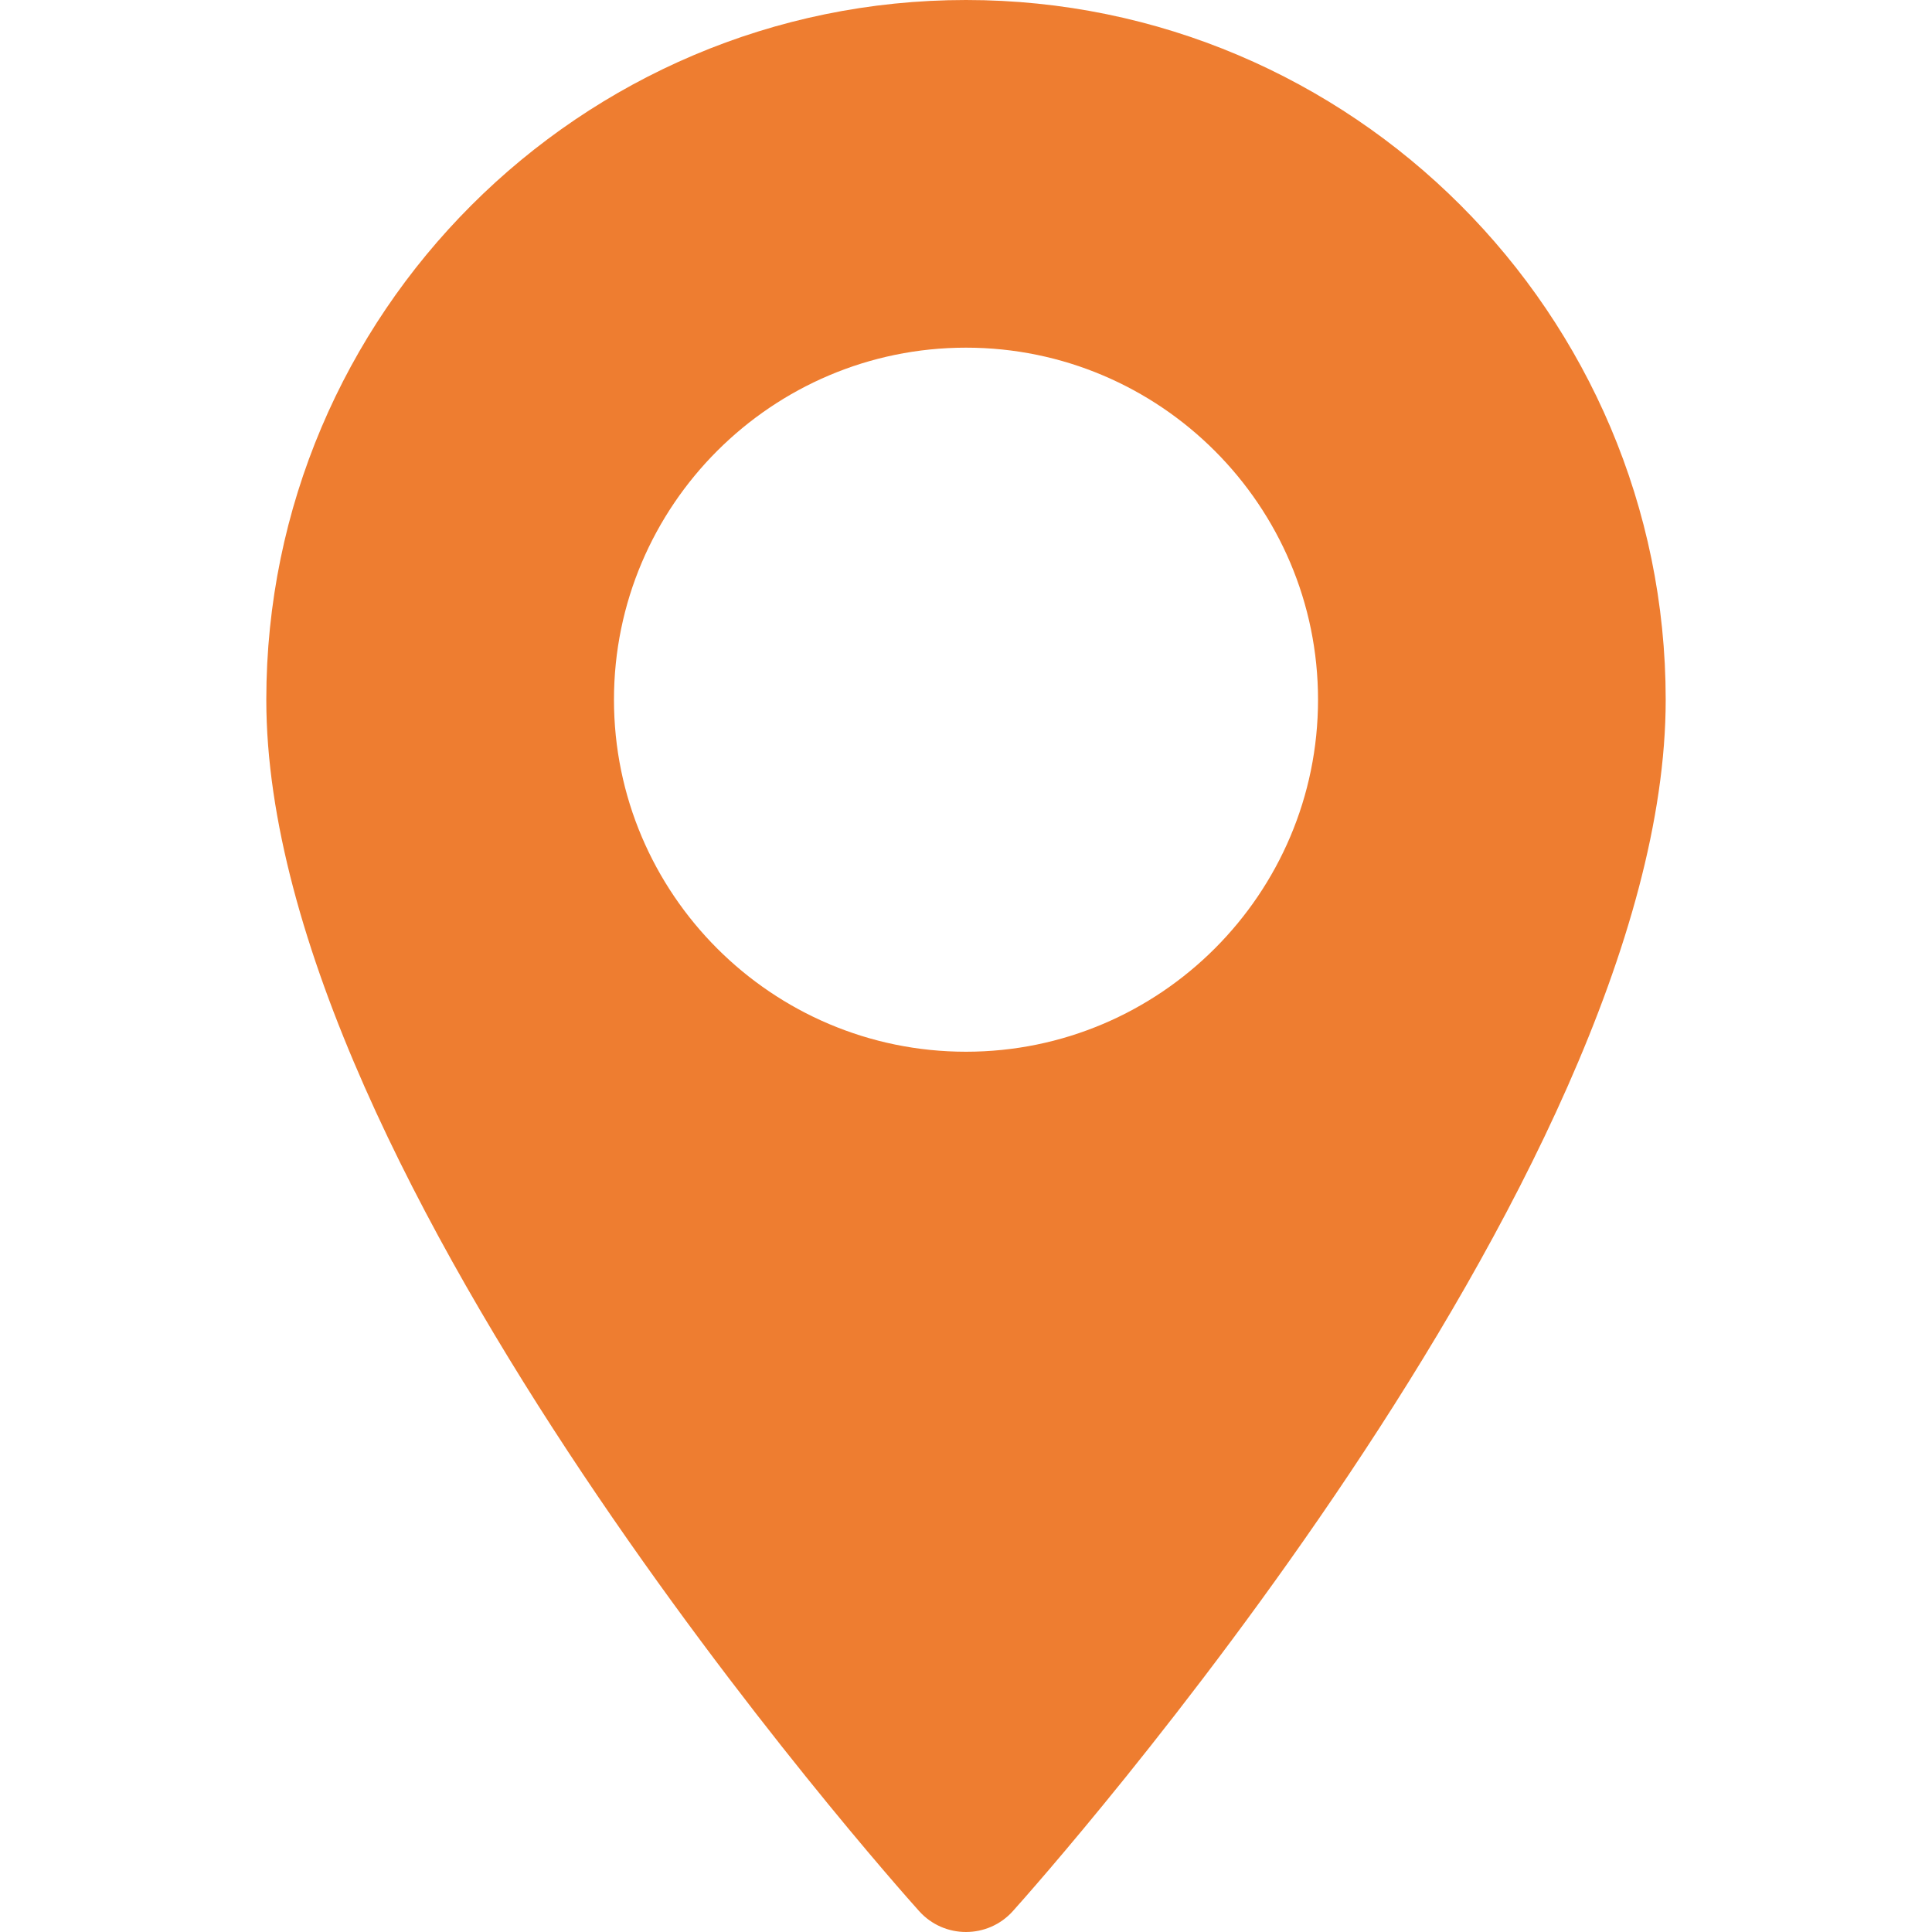 <?xml version="1.0"?>
			<svg xmlns="http://www.w3.org/2000/svg" xmlns:xlink="http://www.w3.org/1999/xlink" xmlns:svgjs="http://svgjs.com/svgjs" version="1.1" width="512" height="512" x="0" y="0" viewBox="0 0 512 512" style="enable-background:new 0 0 512 512" xml:space="preserve" class=""><g>
			<g xmlns="http://www.w3.org/2000/svg">
				<g>
					<path d="M256,0C153.755,0,70.573,83.182,70.573,185.426c0,126.888,165.939,313.167,173.004,321.035    c6.636,7.391,18.222,7.378,24.846,0c7.065-7.868,173.004-194.147,173.004-321.035C441.425,83.182,358.244,0,256,0z M256,278.719    c-51.442,0-93.292-41.851-93.292-93.293S204.559,92.134,256,92.134s93.291,41.851,93.291,93.293S307.441,278.719,256,278.719z" fill="#ee7d30" data-original="#ee7d30" style="" class=""/>
				</g>
			</g>
			<g xmlns="http://www.w3.org/2000/svg">
			</g>
			<g xmlns="http://www.w3.org/2000/svg">
			</g>
			<g xmlns="http://www.w3.org/2000/svg">
			</g>
			<g xmlns="http://www.w3.org/2000/svg">
			</g>
			<g xmlns="http://www.w3.org/2000/svg">
			</g>
			<g xmlns="http://www.w3.org/2000/svg">
			</g>
			<g xmlns="http://www.w3.org/2000/svg">
			</g>
			<g xmlns="http://www.w3.org/2000/svg">
			</g>
			<g xmlns="http://www.w3.org/2000/svg">
			</g>
			<g xmlns="http://www.w3.org/2000/svg">
			</g>
			<g xmlns="http://www.w3.org/2000/svg">
			</g>
			<g xmlns="http://www.w3.org/2000/svg">
			</g>
			<g xmlns="http://www.w3.org/2000/svg">
			</g>
			<g xmlns="http://www.w3.org/2000/svg">
			</g>
			<g xmlns="http://www.w3.org/2000/svg">
			</g>
			</g></svg>
			